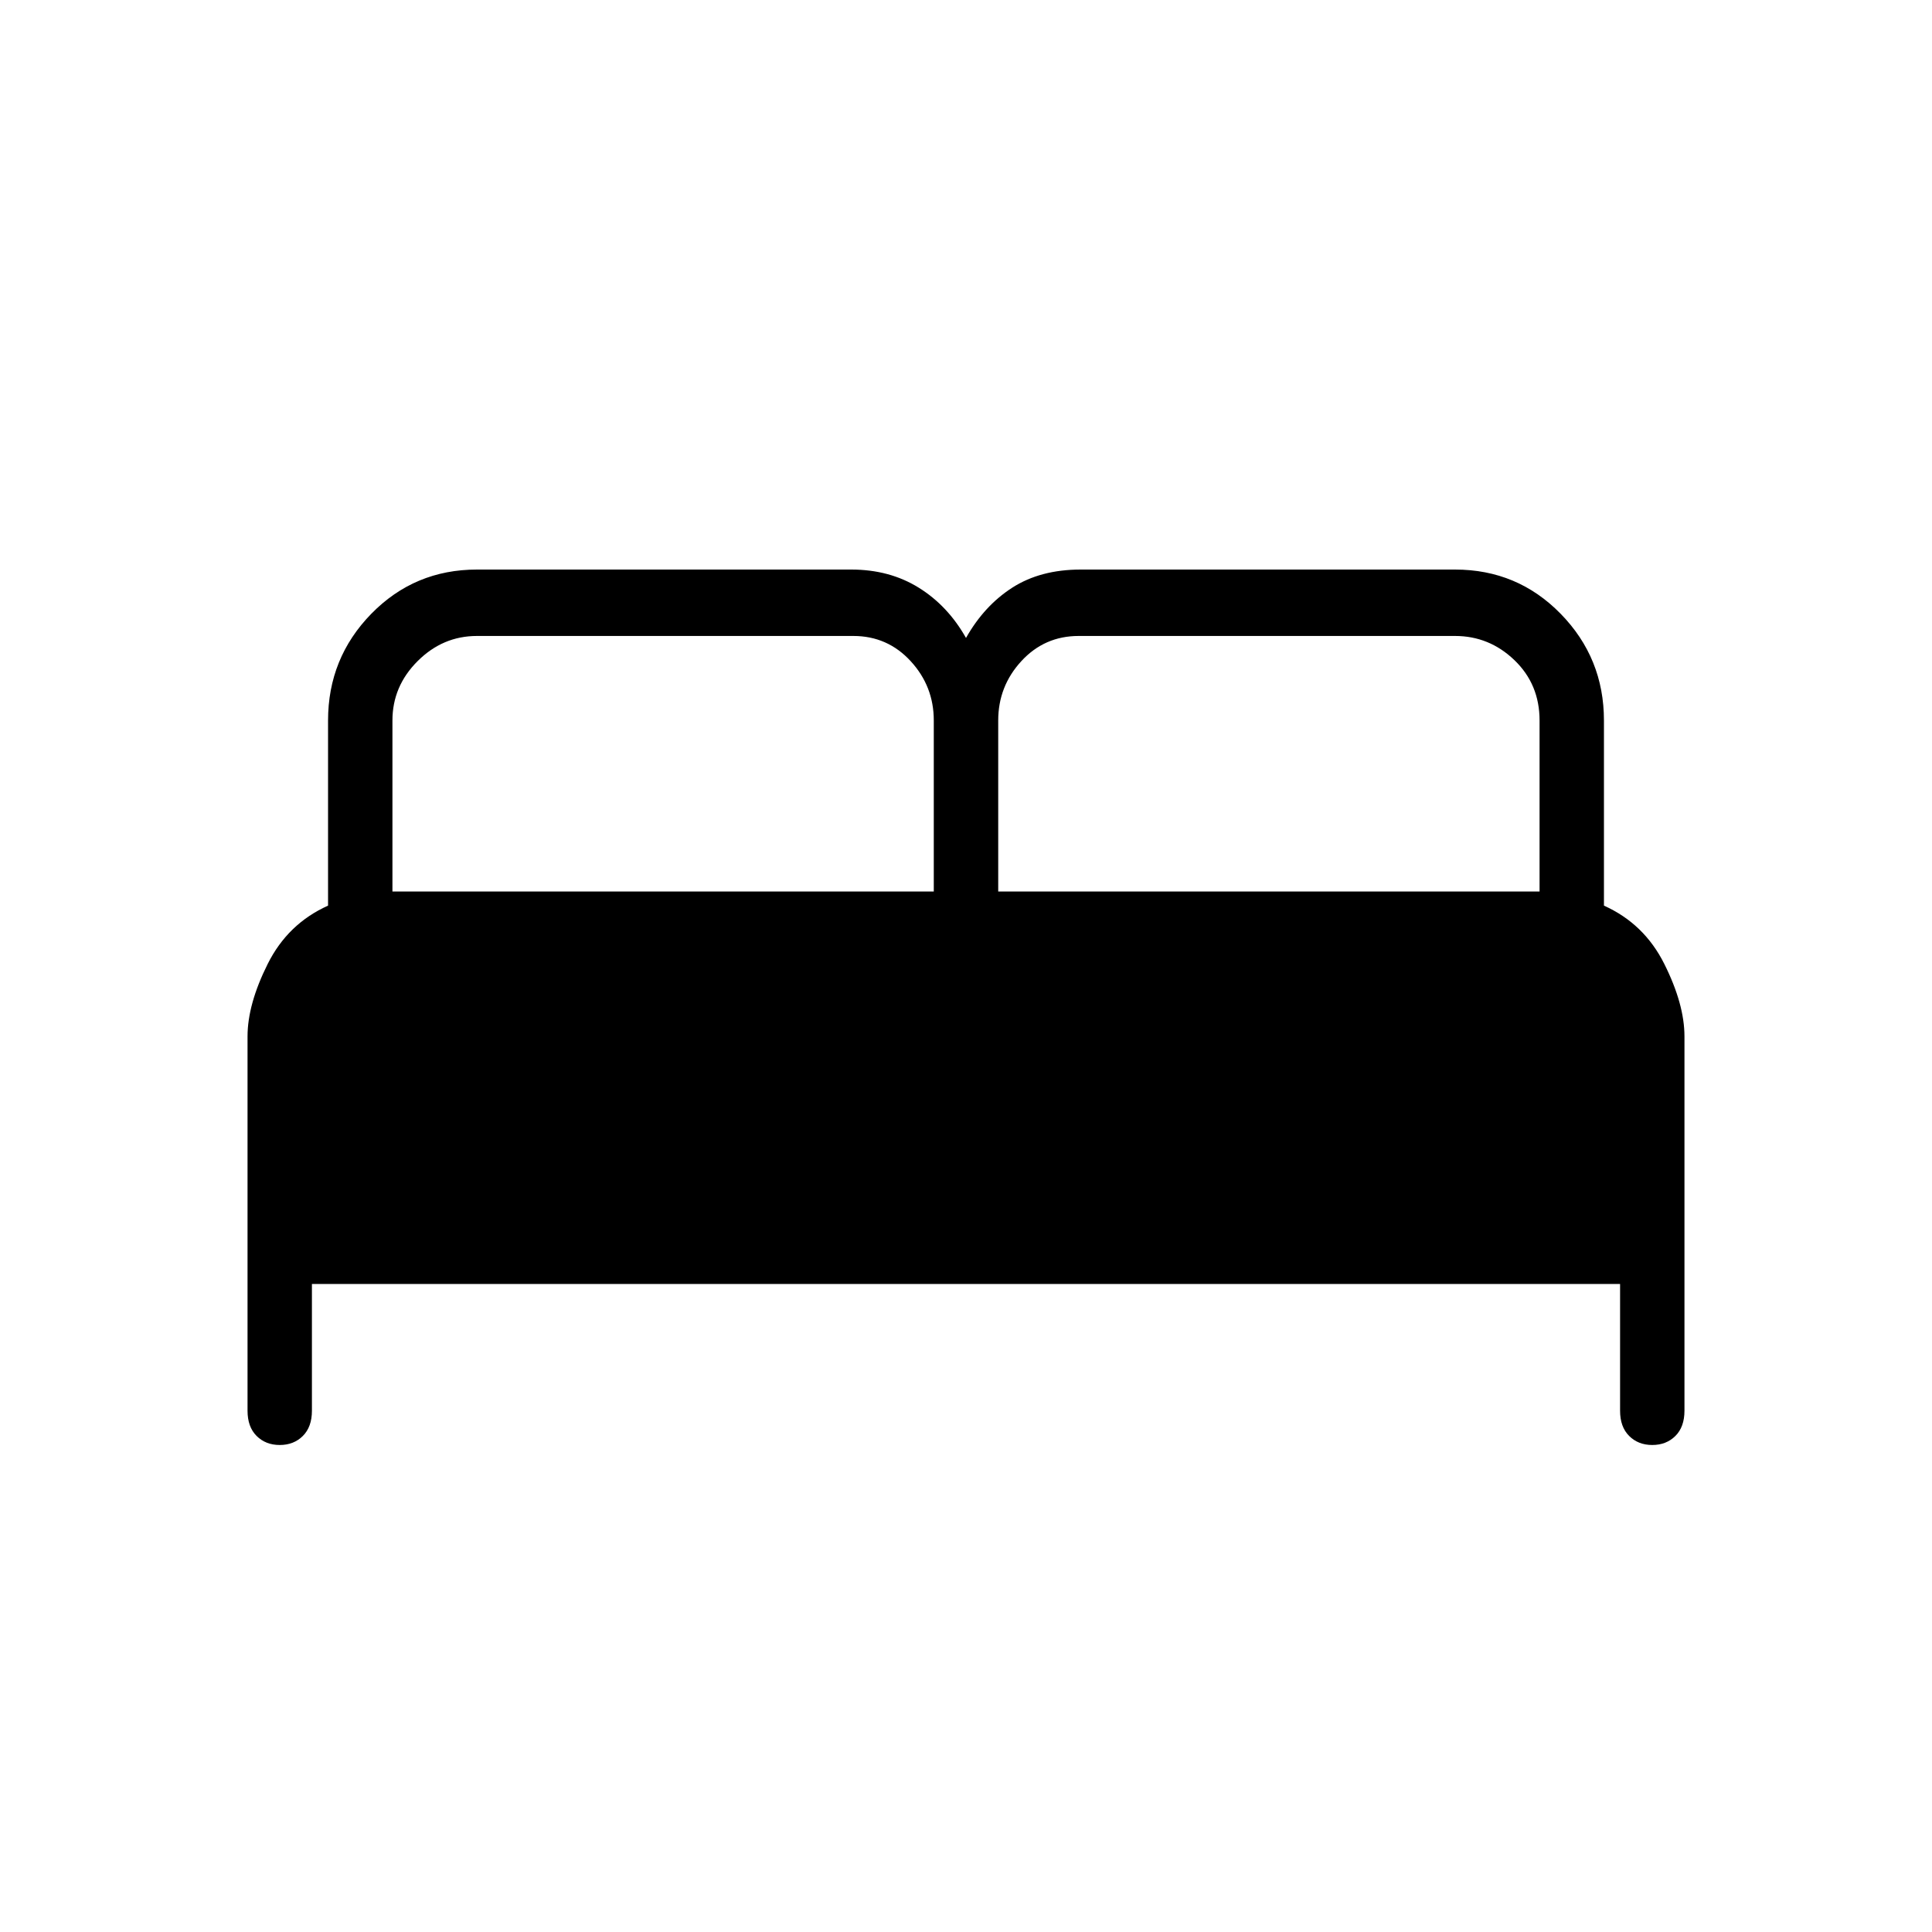 <svg xmlns="http://www.w3.org/2000/svg" height="40" width="40"><path d="M5.792 29.917q-.292 0-.48-.188-.187-.187-.187-.521v-7.75q0-.666.417-1.5.416-.833 1.25-1.208v-3.833q0-1.292.895-2.209.896-.916 2.188-.916h7.75q.792 0 1.396.375.604.375.979 1.041.375-.666.958-1.041.584-.375 1.417-.375h7.75q1.292 0 2.187.916.896.917.896 2.209v3.833q.834.375 1.25 1.208.417.834.417 1.5v7.75q0 .334-.187.521-.188.188-.48.188-.291 0-.479-.188-.187-.187-.187-.521v-2.625H6.458v2.625q0 .334-.187.521-.188.188-.479.188Zm14.875-11.459h11.208v-3.541q0-.75-.521-1.25t-1.229-.5h-7.792q-.708 0-1.187.521-.479.52-.479 1.229Zm-12.542 0h11.208v-3.541q0-.709-.479-1.229-.479-.521-1.187-.521H9.875q-.708 0-1.229.521-.521.52-.521 1.229Z"/></svg>